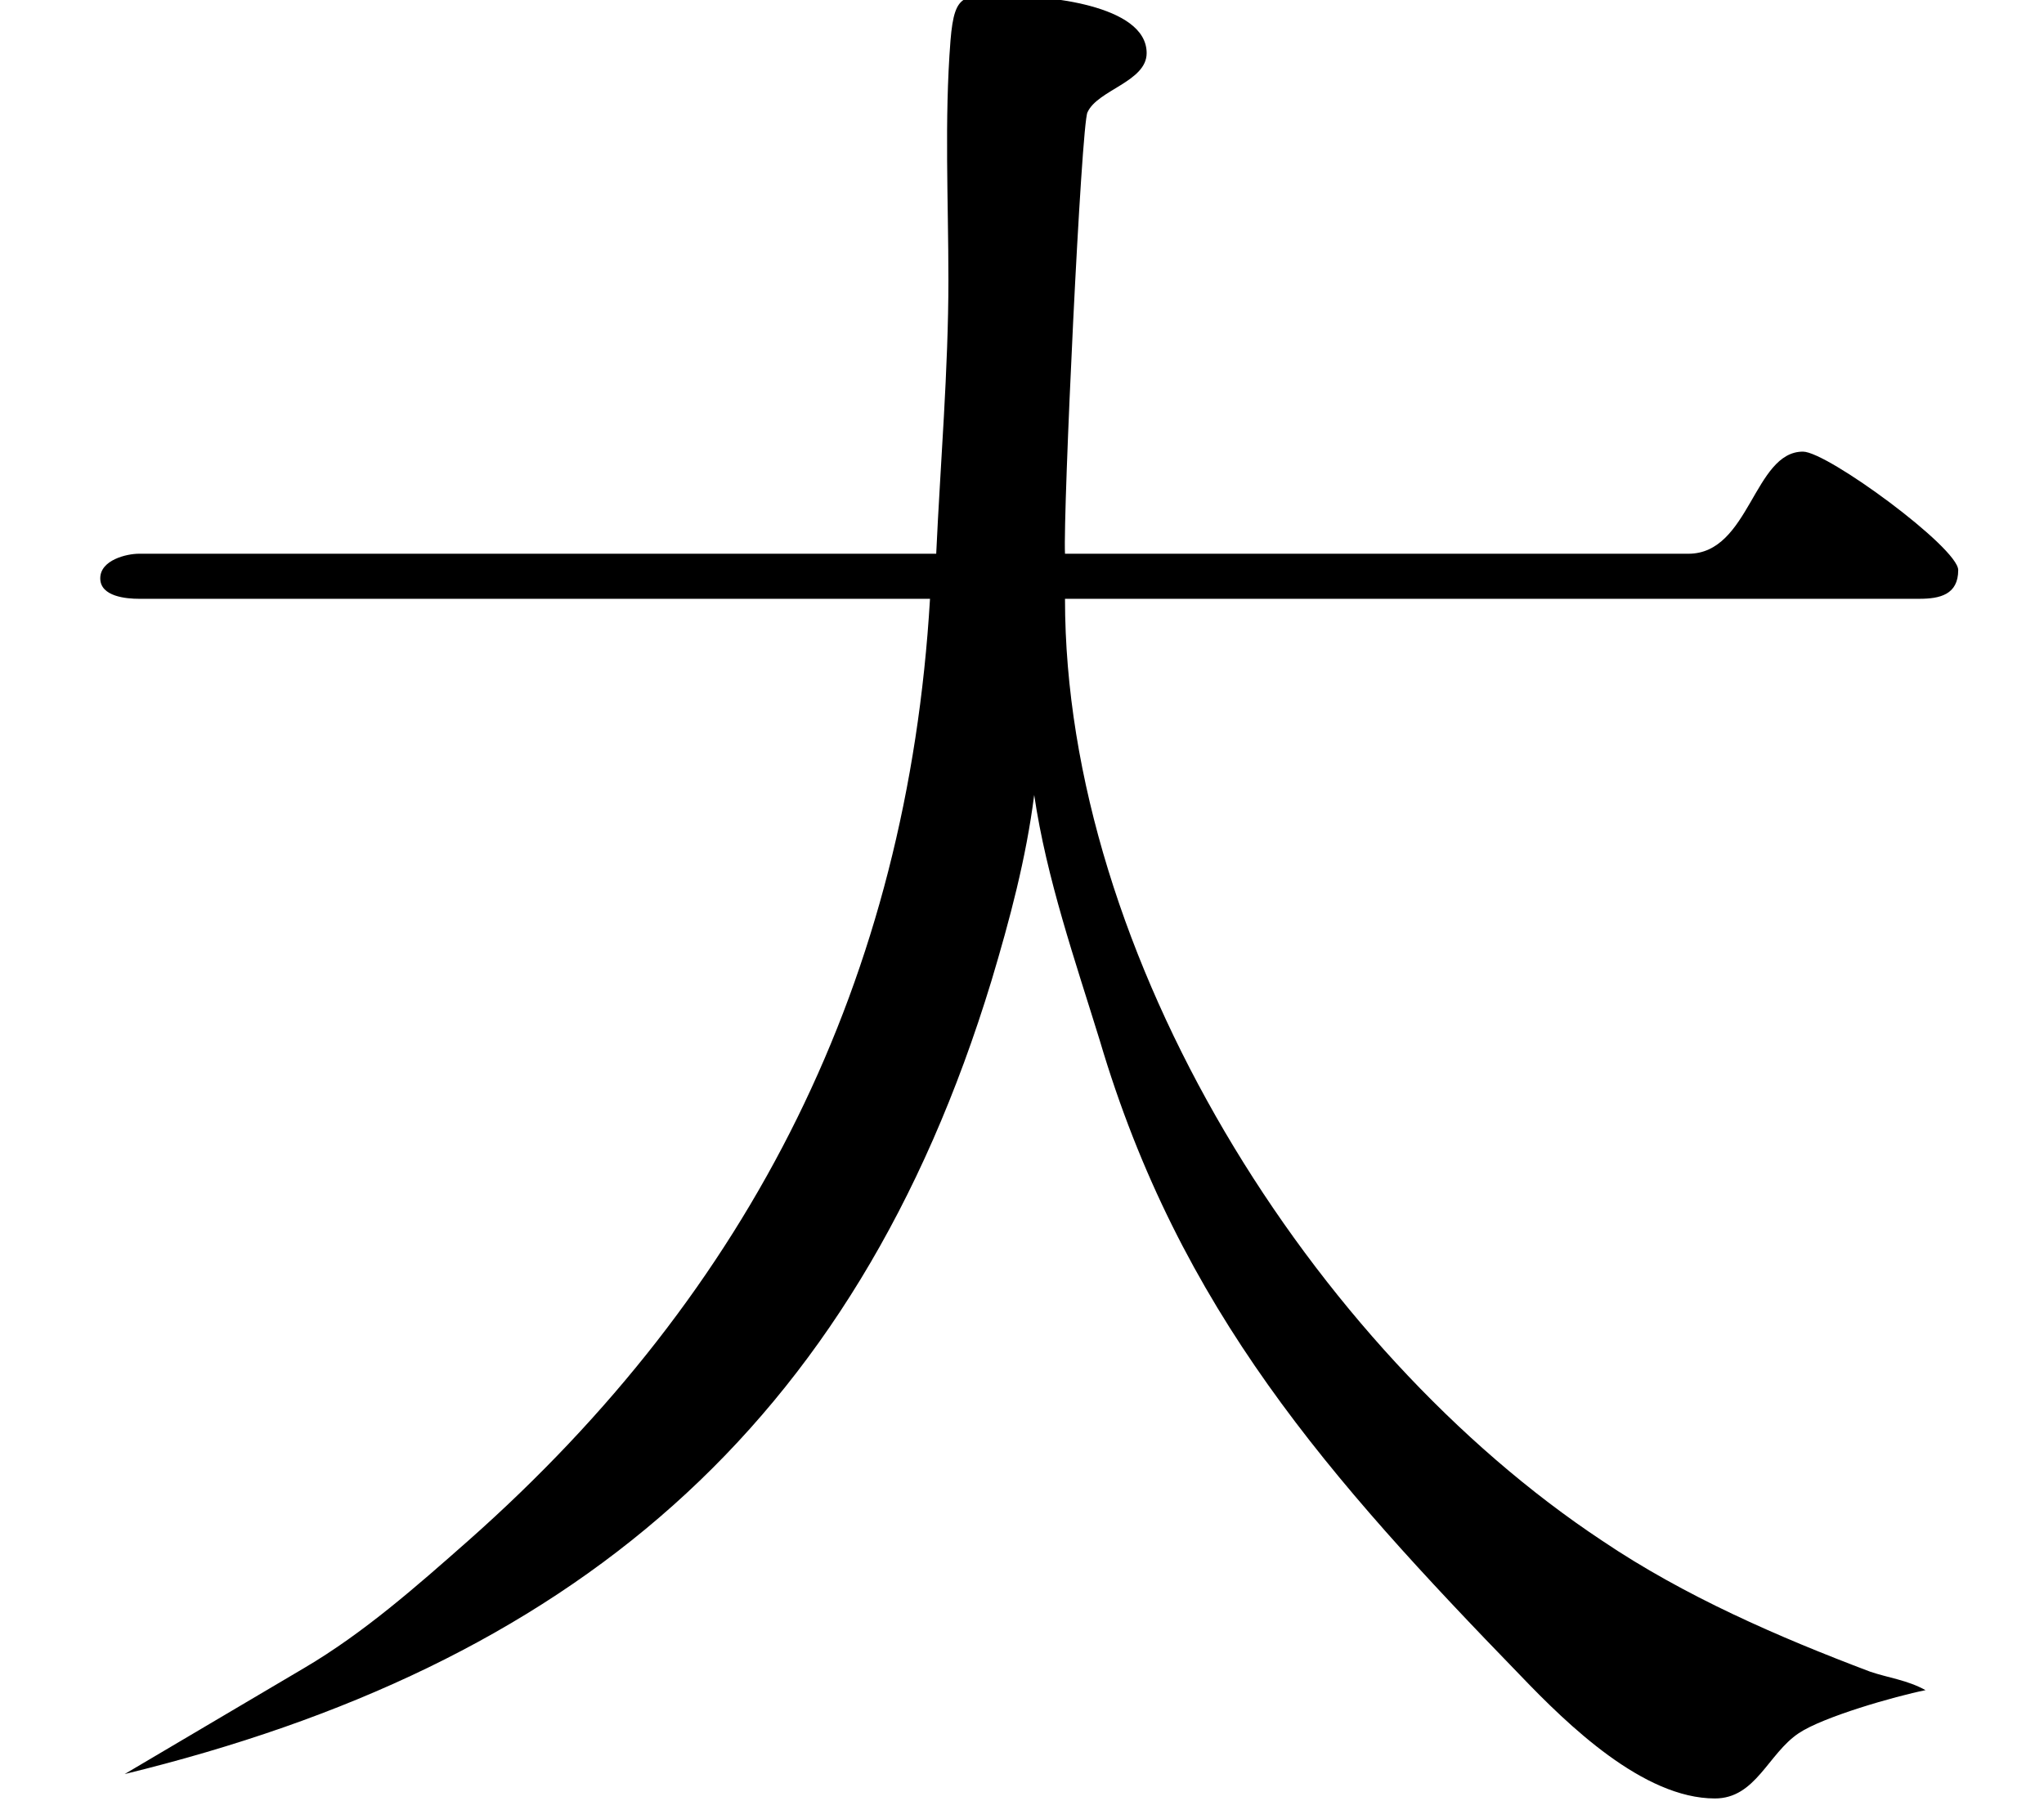 <?xml version='1.0' encoding='UTF-8'?>
<!-- This file was generated by dvisvgm 2.9.1 -->
<svg version='1.1' xmlns='http://www.w3.org/2000/svg' xmlns:xlink='http://www.w3.org/1999/xlink' width='9.888pt' height='8.712pt' viewBox='166.874 -7.406 9.888 8.712'>
<defs>
<path id='g4-215' d='M4.529-4.727H.672C.613-4.727 .485-4.697 .485-4.608S.613-4.509 .672-4.509H4.499C4.39-2.67 3.639-1.167 2.264 .049C2.017 .267 1.76 .494 1.473 .663L.603 1.177C2.749 .653 4.133-.485 4.796-2.66C4.885-2.957 4.964-3.253 5.003-3.56C5.063-3.154 5.201-2.759 5.32-2.373C5.706-1.068 6.427-.257 7.357 .702C7.584 .939 7.95 1.295 8.296 1.295C8.494 1.295 8.553 1.078 8.702 .979C8.82 .9 9.166 .801 9.315 .771C9.226 .722 9.137 .712 9.048 .682C8.603 .514 8.148 .316 7.752 .049C6.348-.88 5.152-2.779 5.152-4.509H9.285C9.384-4.509 9.473-4.529 9.473-4.648C9.473-4.756 8.84-5.221 8.722-5.221C8.484-5.221 8.464-4.727 8.168-4.727H5.152C5.142-4.924 5.231-6.813 5.261-6.863C5.31-6.971 5.547-7.011 5.547-7.149C5.547-7.387 5.043-7.426 4.885-7.426C4.667-7.426 4.618-7.456 4.598-7.209C4.568-6.823 4.588-6.437 4.588-6.052C4.588-5.617 4.549-5.162 4.529-4.727Z'/>
<use id='g103-215' xlink:href='#g4-215'/>
</defs>
<g id='page1'>
<use x='166.874' y='0' xlink:href='#g103-215'/>
</g>
</svg>